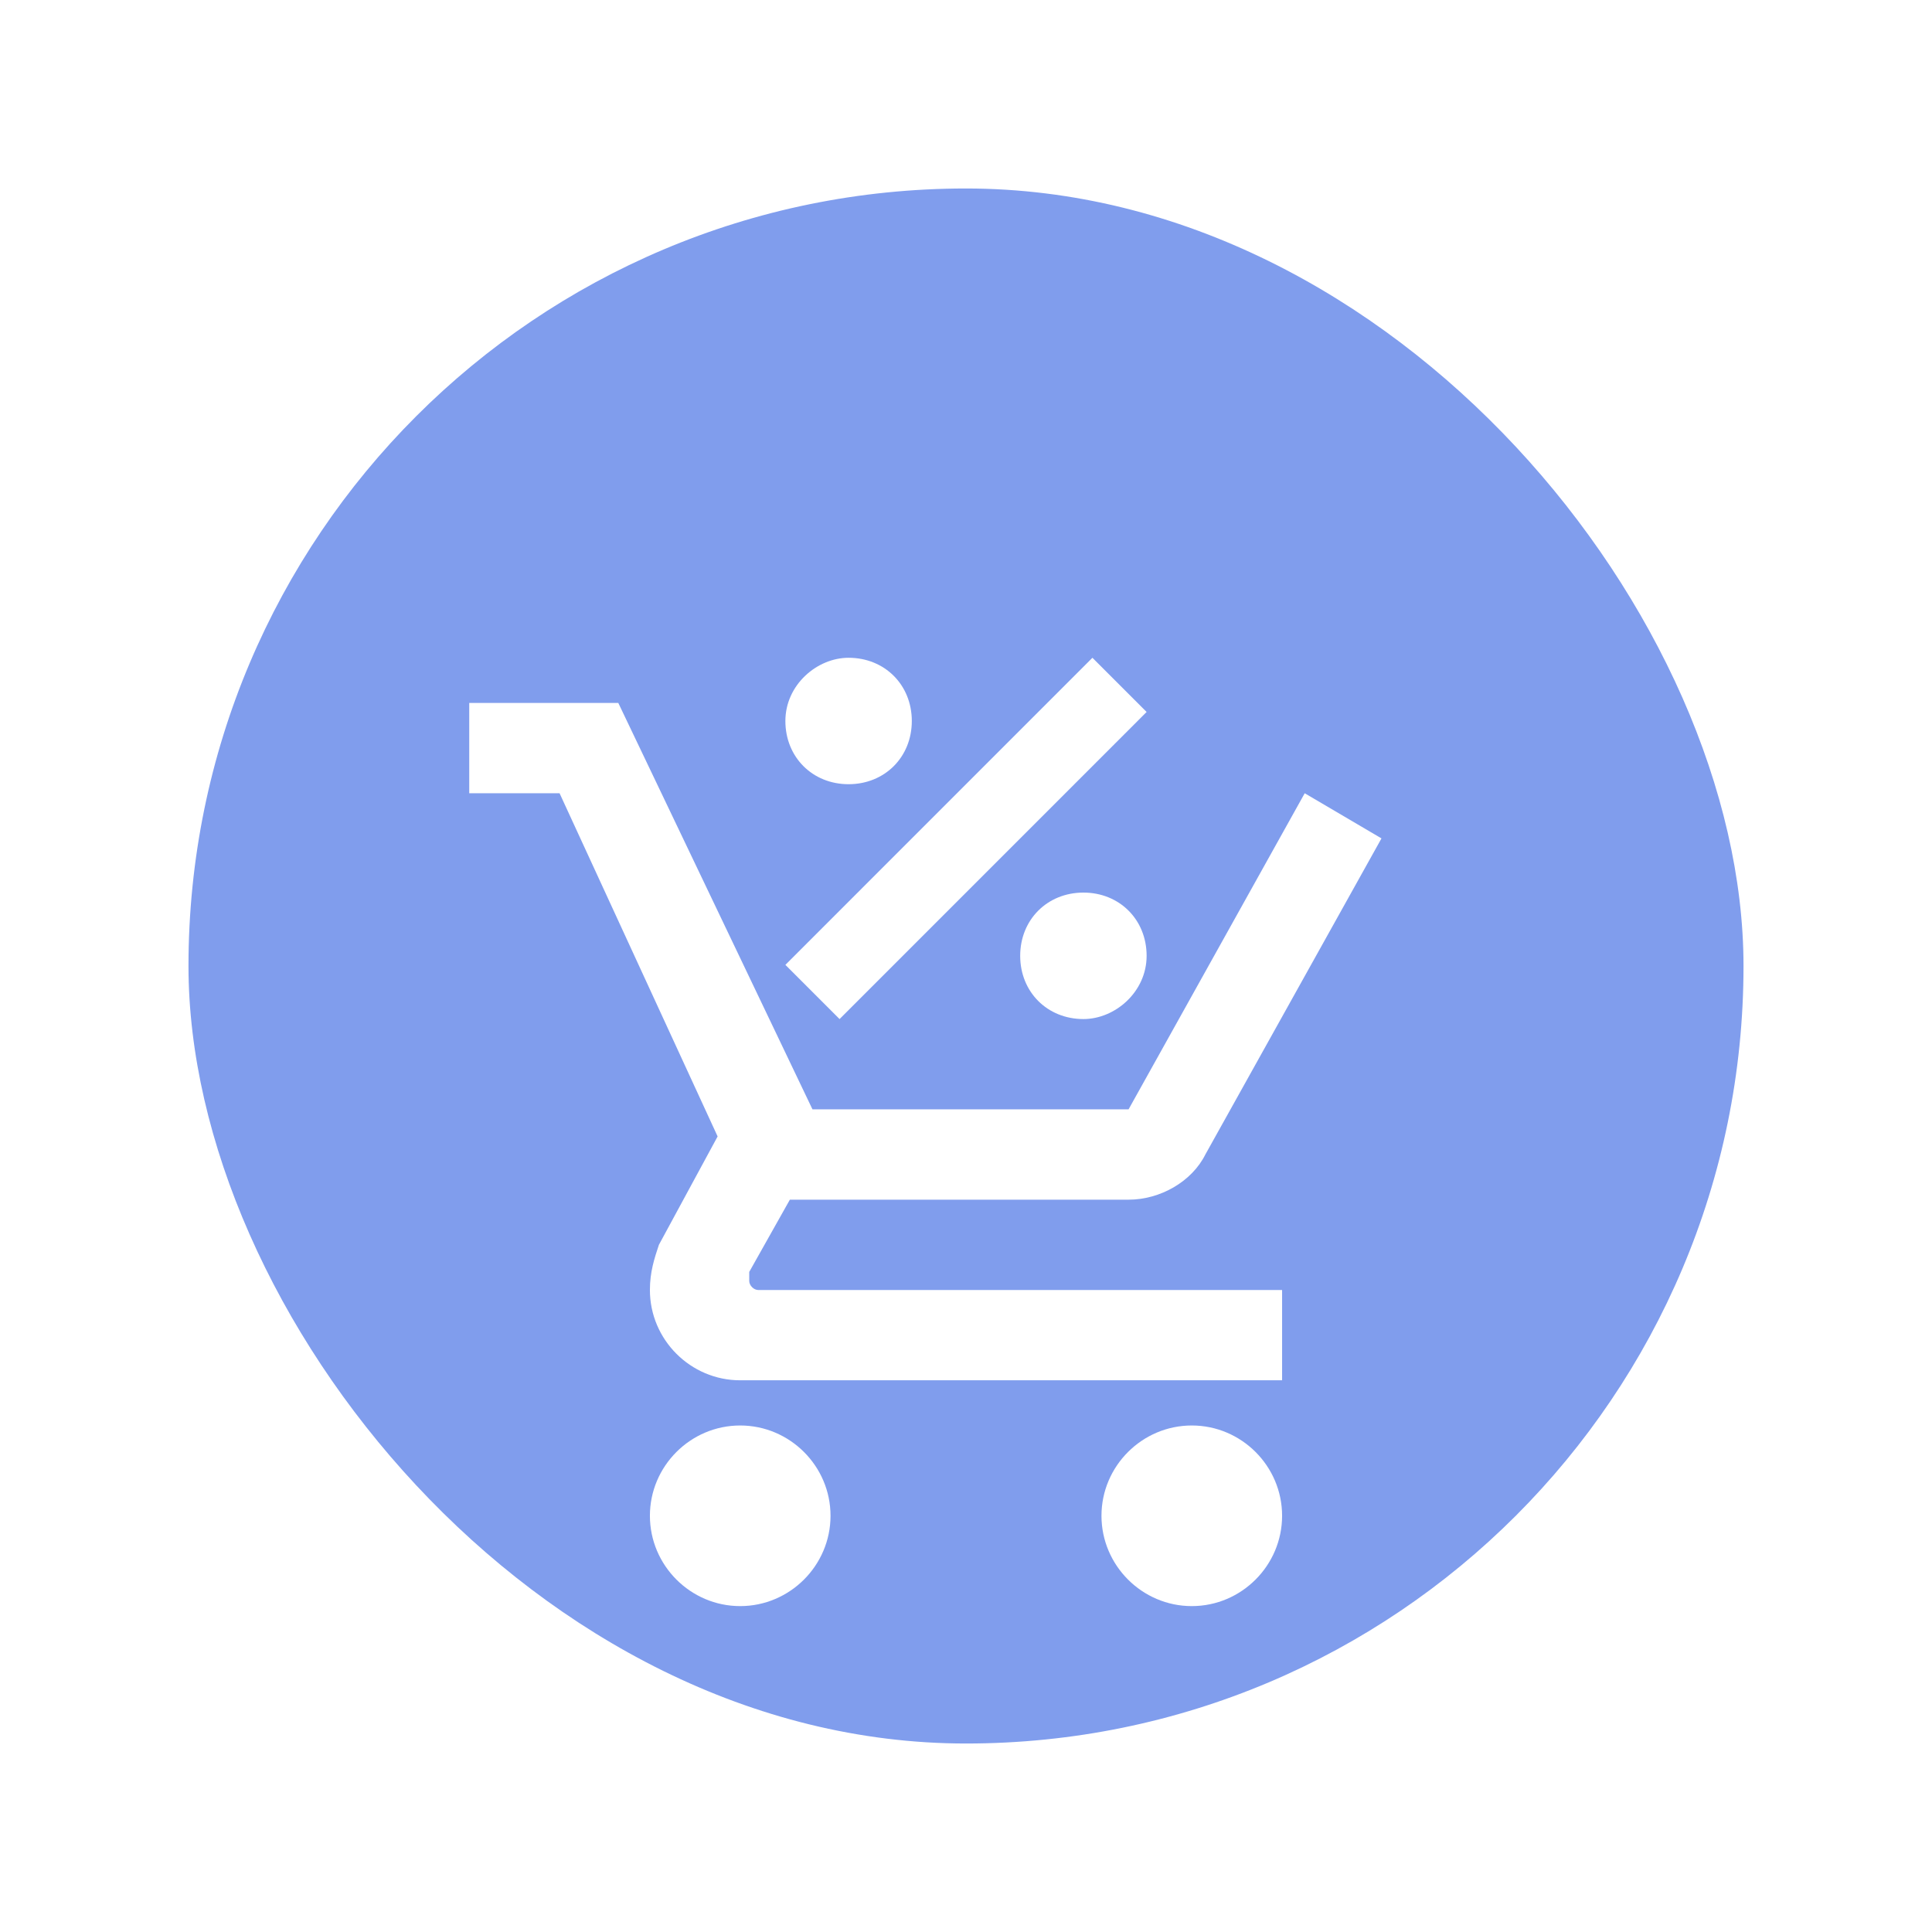 <svg width="41" height="41" viewBox="0 0 41 41" fill="none" xmlns="http://www.w3.org/2000/svg">
<g filter="url(#filter0_d_671_7604)">
<g clip-path="url(#clip0_671_7604)">
<rect x="2" y="2" width="33" height="33" rx="16.5" fill="#809DED"/>
<g filter="url(#filter1_d_671_7604)">
<path d="M13.708 24.251C14.762 24.251 15.625 25.113 15.625 26.167C15.625 27.221 14.762 28.084 13.708 28.084C12.654 28.084 11.792 27.221 11.792 26.167C11.792 25.113 12.654 24.251 13.708 24.251ZM23.292 24.251C24.346 24.251 25.208 25.113 25.208 26.167C25.208 27.221 24.346 28.084 23.292 28.084C22.238 28.084 21.375 27.221 21.375 26.167C21.375 25.113 22.238 24.251 23.292 24.251ZM13.9 21.184C13.9 21.28 13.996 21.376 14.092 21.376H25.208V23.292H13.708C12.654 23.292 11.792 22.43 11.792 21.376C11.792 20.992 11.887 20.705 11.983 20.417L13.229 18.117L9.875 10.834H7.958V8.917H11.121L15.242 17.542H21.95L25.688 10.834L27.317 11.792L23.579 18.501C23.292 19.076 22.621 19.459 21.95 19.459H14.762L13.9 20.992V21.184ZM16.008 7.959C16.775 7.959 17.35 8.534 17.35 9.301C17.35 10.067 16.775 10.642 16.008 10.642C15.242 10.642 14.667 10.067 14.667 9.301C14.667 8.534 15.338 7.959 16.008 7.959ZM20.992 15.626C20.225 15.626 19.65 15.051 19.65 14.284C19.65 13.517 20.225 12.942 20.992 12.942C21.758 12.942 22.333 13.517 22.333 14.284C22.333 15.051 21.663 15.626 20.992 15.626ZM15.817 15.626L14.667 14.476L21.183 7.959L22.333 9.109L15.817 15.626Z" fill="white"/>
</g>
</g>
</g>
<defs>
<filter id="filter0_d_671_7604" x="0" y="0" width="41" height="41" filterUnits="userSpaceOnUse" color-interpolation-filters="sRGB">
<feFlood flood-opacity="0" result="BackgroundImageFix"/>
<feColorMatrix in="SourceAlpha" type="matrix" values="0 0 0 0 0 0 0 0 0 0 0 0 0 0 0 0 0 0 127 0" result="hardAlpha"/>
<feOffset dx="2" dy="2"/>
<feGaussianBlur stdDeviation="2"/>
<feComposite in2="hardAlpha" operator="out"/>
<feColorMatrix type="matrix" values="0 0 0 0 0 0 0 0 0 0 0 0 0 0 0 0 0 0 0.25 0"/>
<feBlend mode="normal" in2="BackgroundImageFix" result="effect1_dropShadow_671_7604"/>
<feBlend mode="normal" in="SourceGraphic" in2="effect1_dropShadow_671_7604" result="shape"/>
</filter>
<filter id="filter1_d_671_7604" x="3.958" y="7.959" width="27.358" height="28.125" filterUnits="userSpaceOnUse" color-interpolation-filters="sRGB">
<feFlood flood-opacity="0" result="BackgroundImageFix"/>
<feColorMatrix in="SourceAlpha" type="matrix" values="0 0 0 0 0 0 0 0 0 0 0 0 0 0 0 0 0 0 127 0" result="hardAlpha"/>
<feOffset dy="4"/>
<feGaussianBlur stdDeviation="2"/>
<feComposite in2="hardAlpha" operator="out"/>
<feColorMatrix type="matrix" values="0 0 0 0 0 0 0 0 0 0 0 0 0 0 0 0 0 0 0.25 0"/>
<feBlend mode="normal" in2="BackgroundImageFix" result="effect1_dropShadow_671_7604"/>
<feBlend mode="normal" in="SourceGraphic" in2="effect1_dropShadow_671_7604" result="shape"/>
</filter>
<clipPath id="clip0_671_7604">
<rect x="2" y="2" width="33" height="33" rx="16.5" fill="white"/>
</clipPath>
</defs>
</svg>